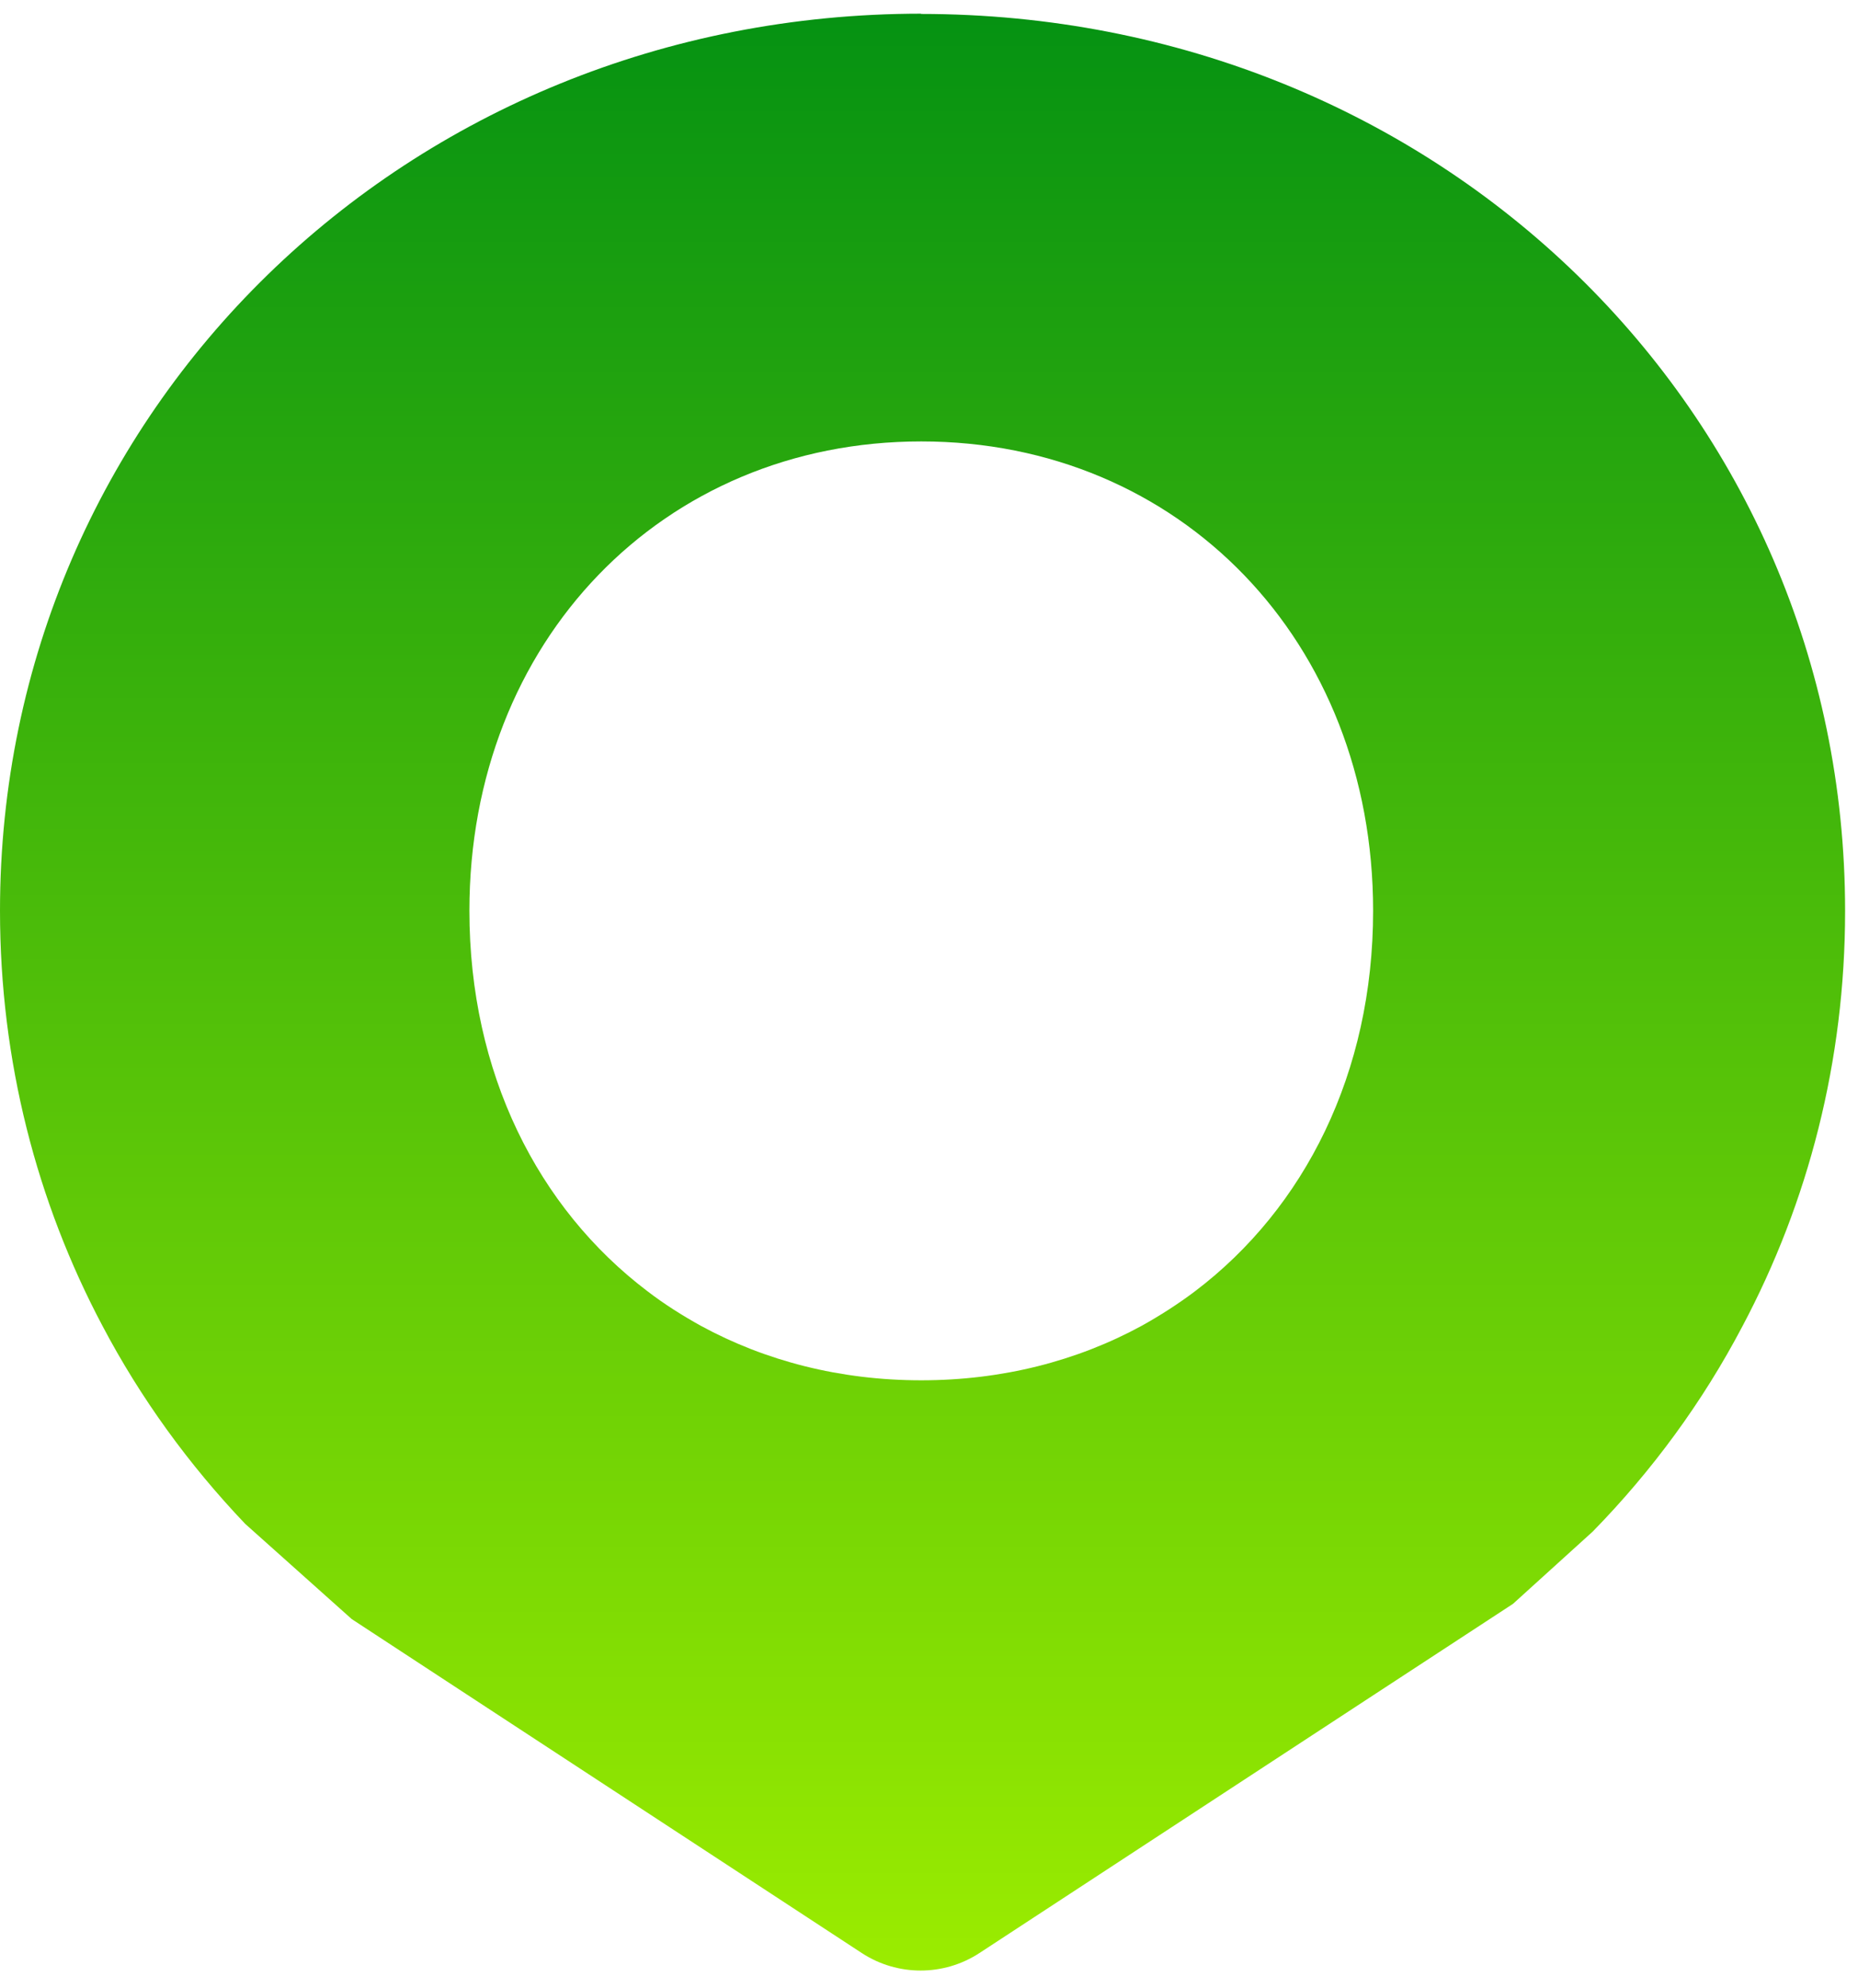 <svg width="72" height="77" viewBox="0 0 72 77" fill="none" xmlns="http://www.w3.org/2000/svg">
<path d="M35.7 0.53C15.78 0.53 0 15.9 0 35.28C0 41.11 1.43 46.57 3.97 51.36C5.45 54.17 7.32 56.74 9.5 59.03L13.63 62.72L17.8 65.45L33.4 75.66C34.78 76.56 36.57 76.56 37.95 75.66L52.91 65.87L58.63 62.13L61.72 59.33C64.02 56.98 65.98 54.31 67.52 51.38C70.07 46.58 71.5 41.11 71.5 35.29C71.5 15.91 55.73 0.54 35.68 0.54L35.7 0.53ZM35.7 17.1C45.72 17.1 53.21 24.85 53.21 35.28C53.21 41.56 50.56 46.8 46.31 50.02C45.66 50.51 44.96 50.96 44.24 51.36C41.74 52.72 38.85 53.47 35.7 53.47C32.55 53.47 29.66 52.72 27.16 51.36C26.44 50.96 25.74 50.52 25.09 50.02C20.84 46.8 18.19 41.56 18.19 35.28C18.19 24.85 25.67 17.1 35.7 17.1Z" fill="url(#paint0_linear_414_1706)"/>
<defs>
<linearGradient id="paint0_linear_414_1706" x1="35.76" y1="76.33" x2="35.76" y2="0.53" gradientUnits="userSpaceOnUse">
<stop stop-color="#9BEC00"/>
<stop offset="1" stop-color="#059212"/>
</linearGradient>
</defs>
</svg>
